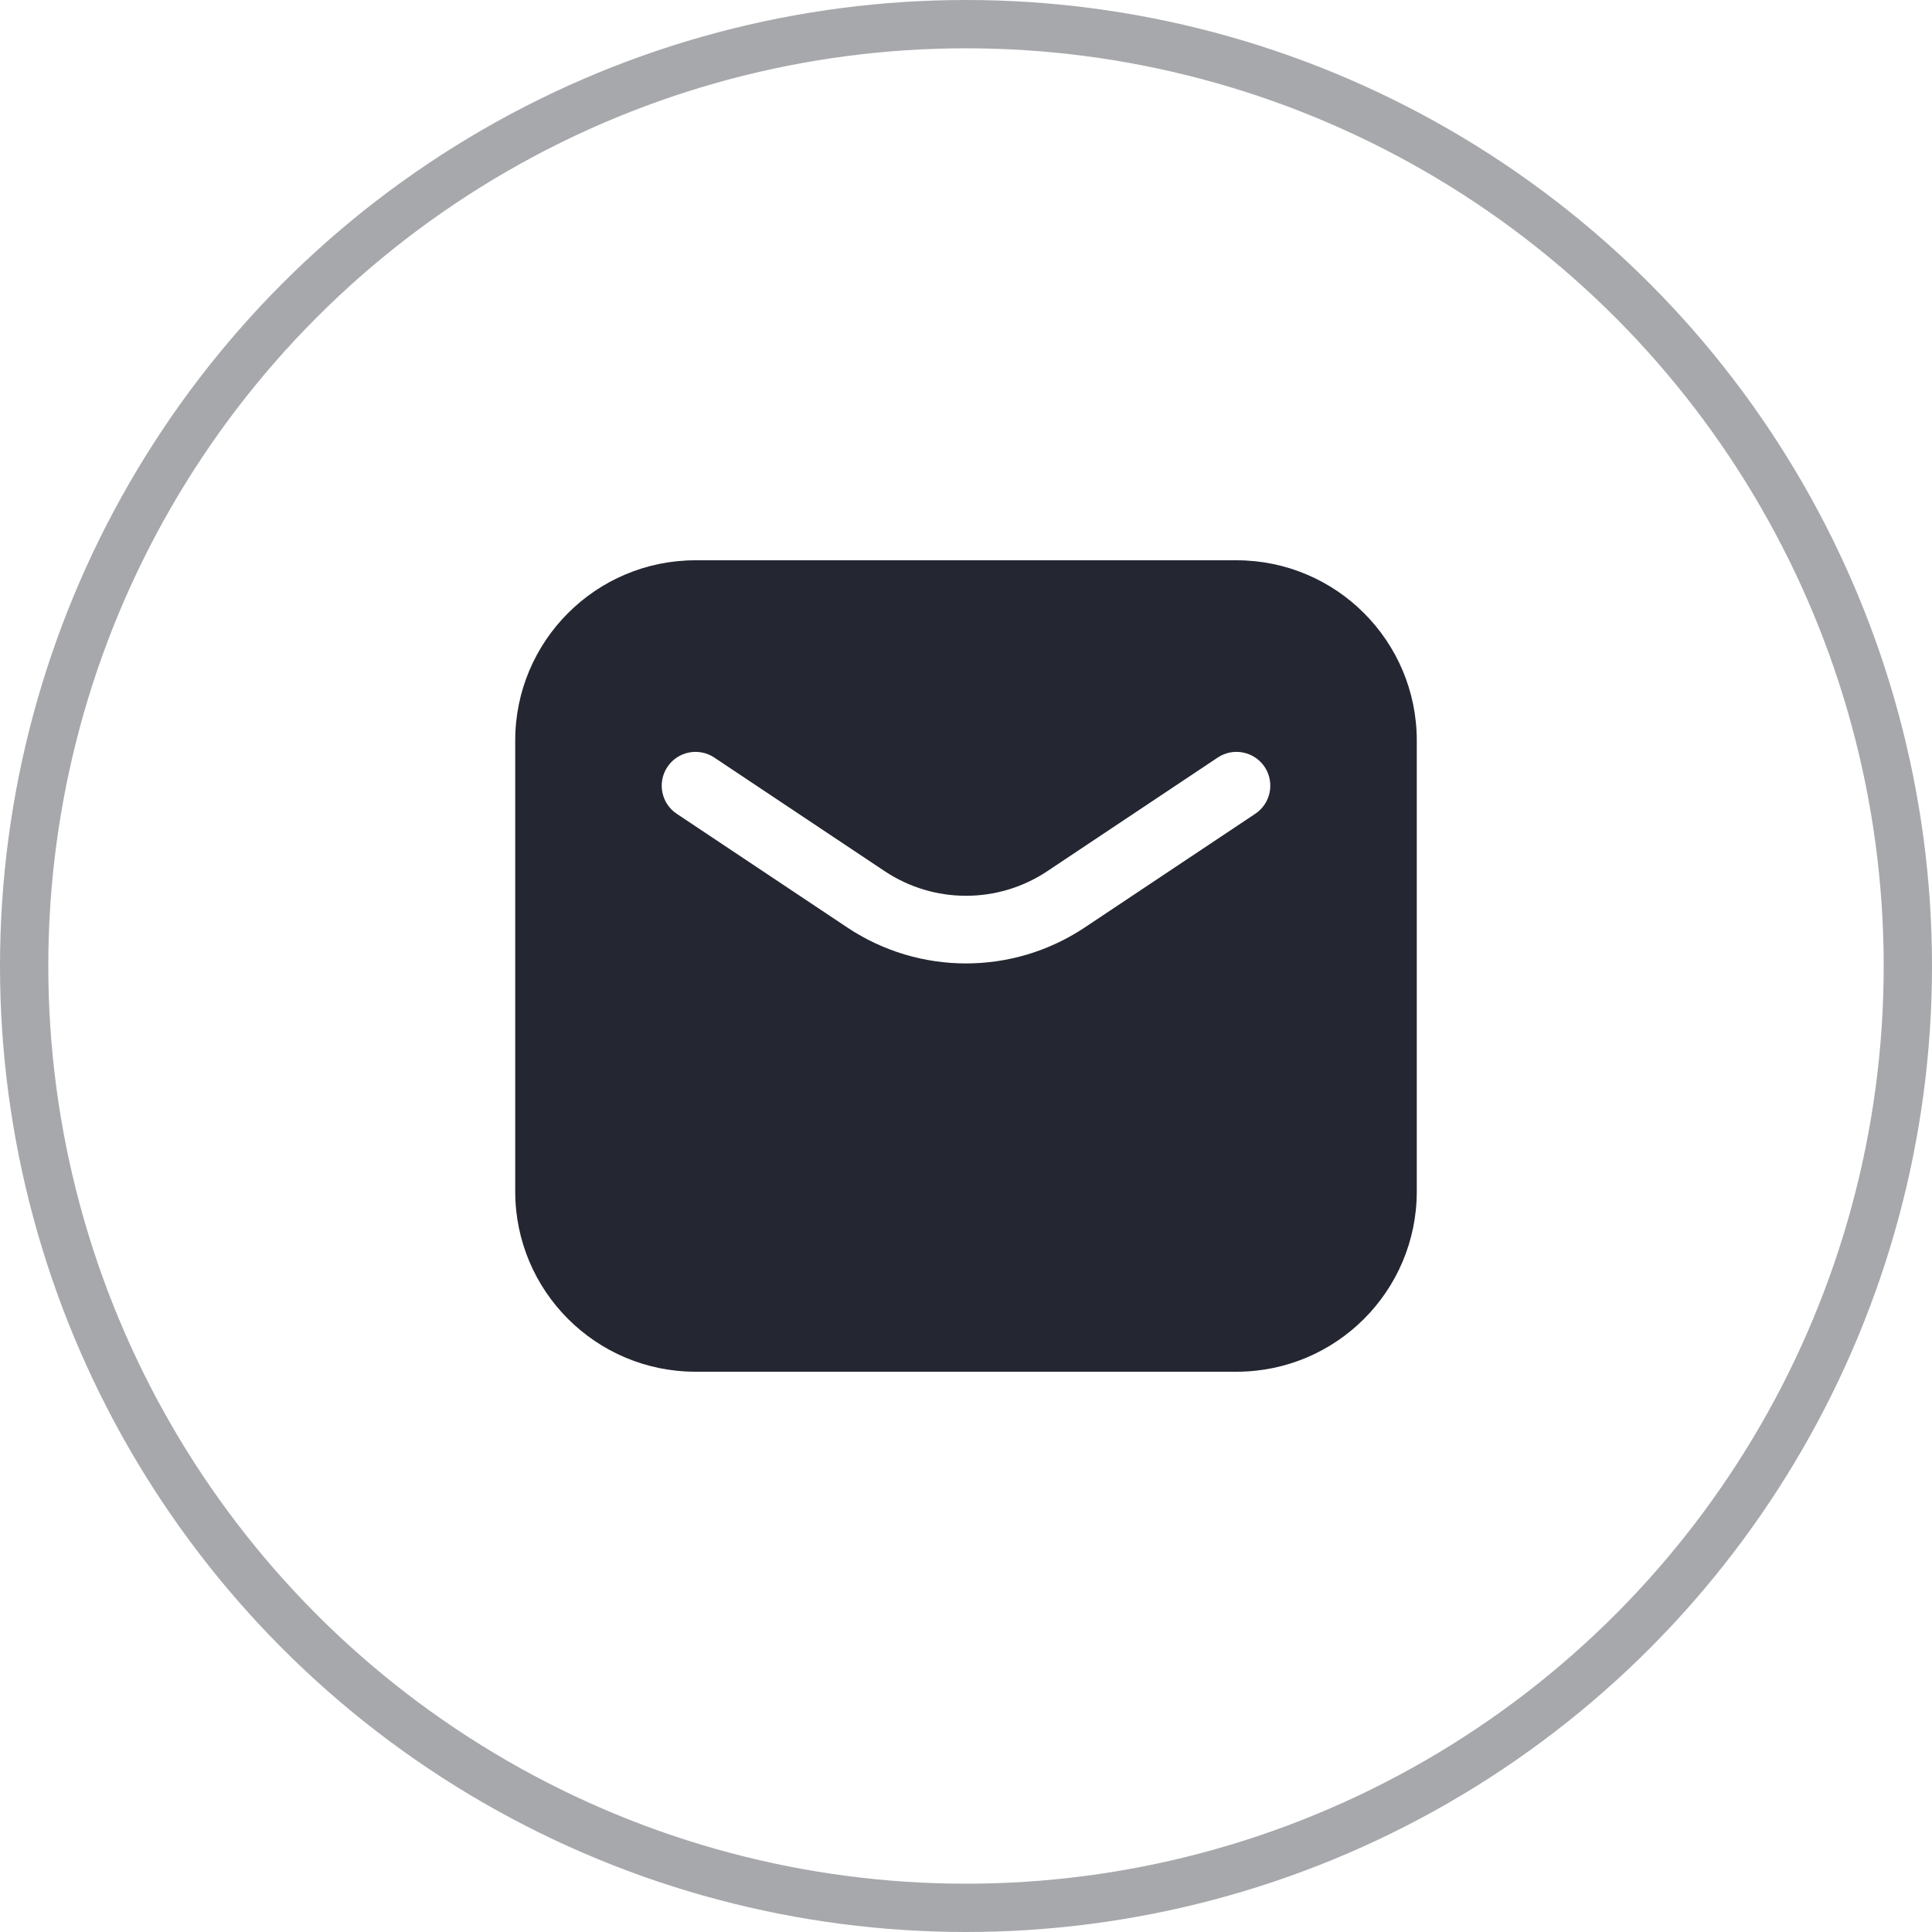 <svg width="40" height="40" viewBox="0 0 40 40" fill="none" xmlns="http://www.w3.org/2000/svg">
<circle opacity="0.4" cx="20" cy="20" r="19.5" stroke="#242731"/>
<path fill-rule="evenodd" clip-rule="evenodd" d="M14.4 11.6C12.338 11.6 10.667 13.272 10.667 15.333V24.667C10.667 26.729 12.338 28.4 14.4 28.4H25.6C27.662 28.4 29.333 26.729 29.333 24.667V15.333C29.333 13.272 27.662 11.6 25.6 11.6H14.4ZM14.788 15.684C14.467 15.47 14.032 15.557 13.818 15.878C13.603 16.2 13.69 16.635 14.012 16.849L17.541 19.202C19.03 20.195 20.97 20.195 22.459 19.202L25.988 16.849C26.31 16.635 26.397 16.2 26.183 15.878C25.968 15.557 25.534 15.47 25.212 15.684L21.683 18.037C20.664 18.716 19.336 18.716 18.317 18.037L14.788 15.684Z" fill="#242731"/>
</svg>
